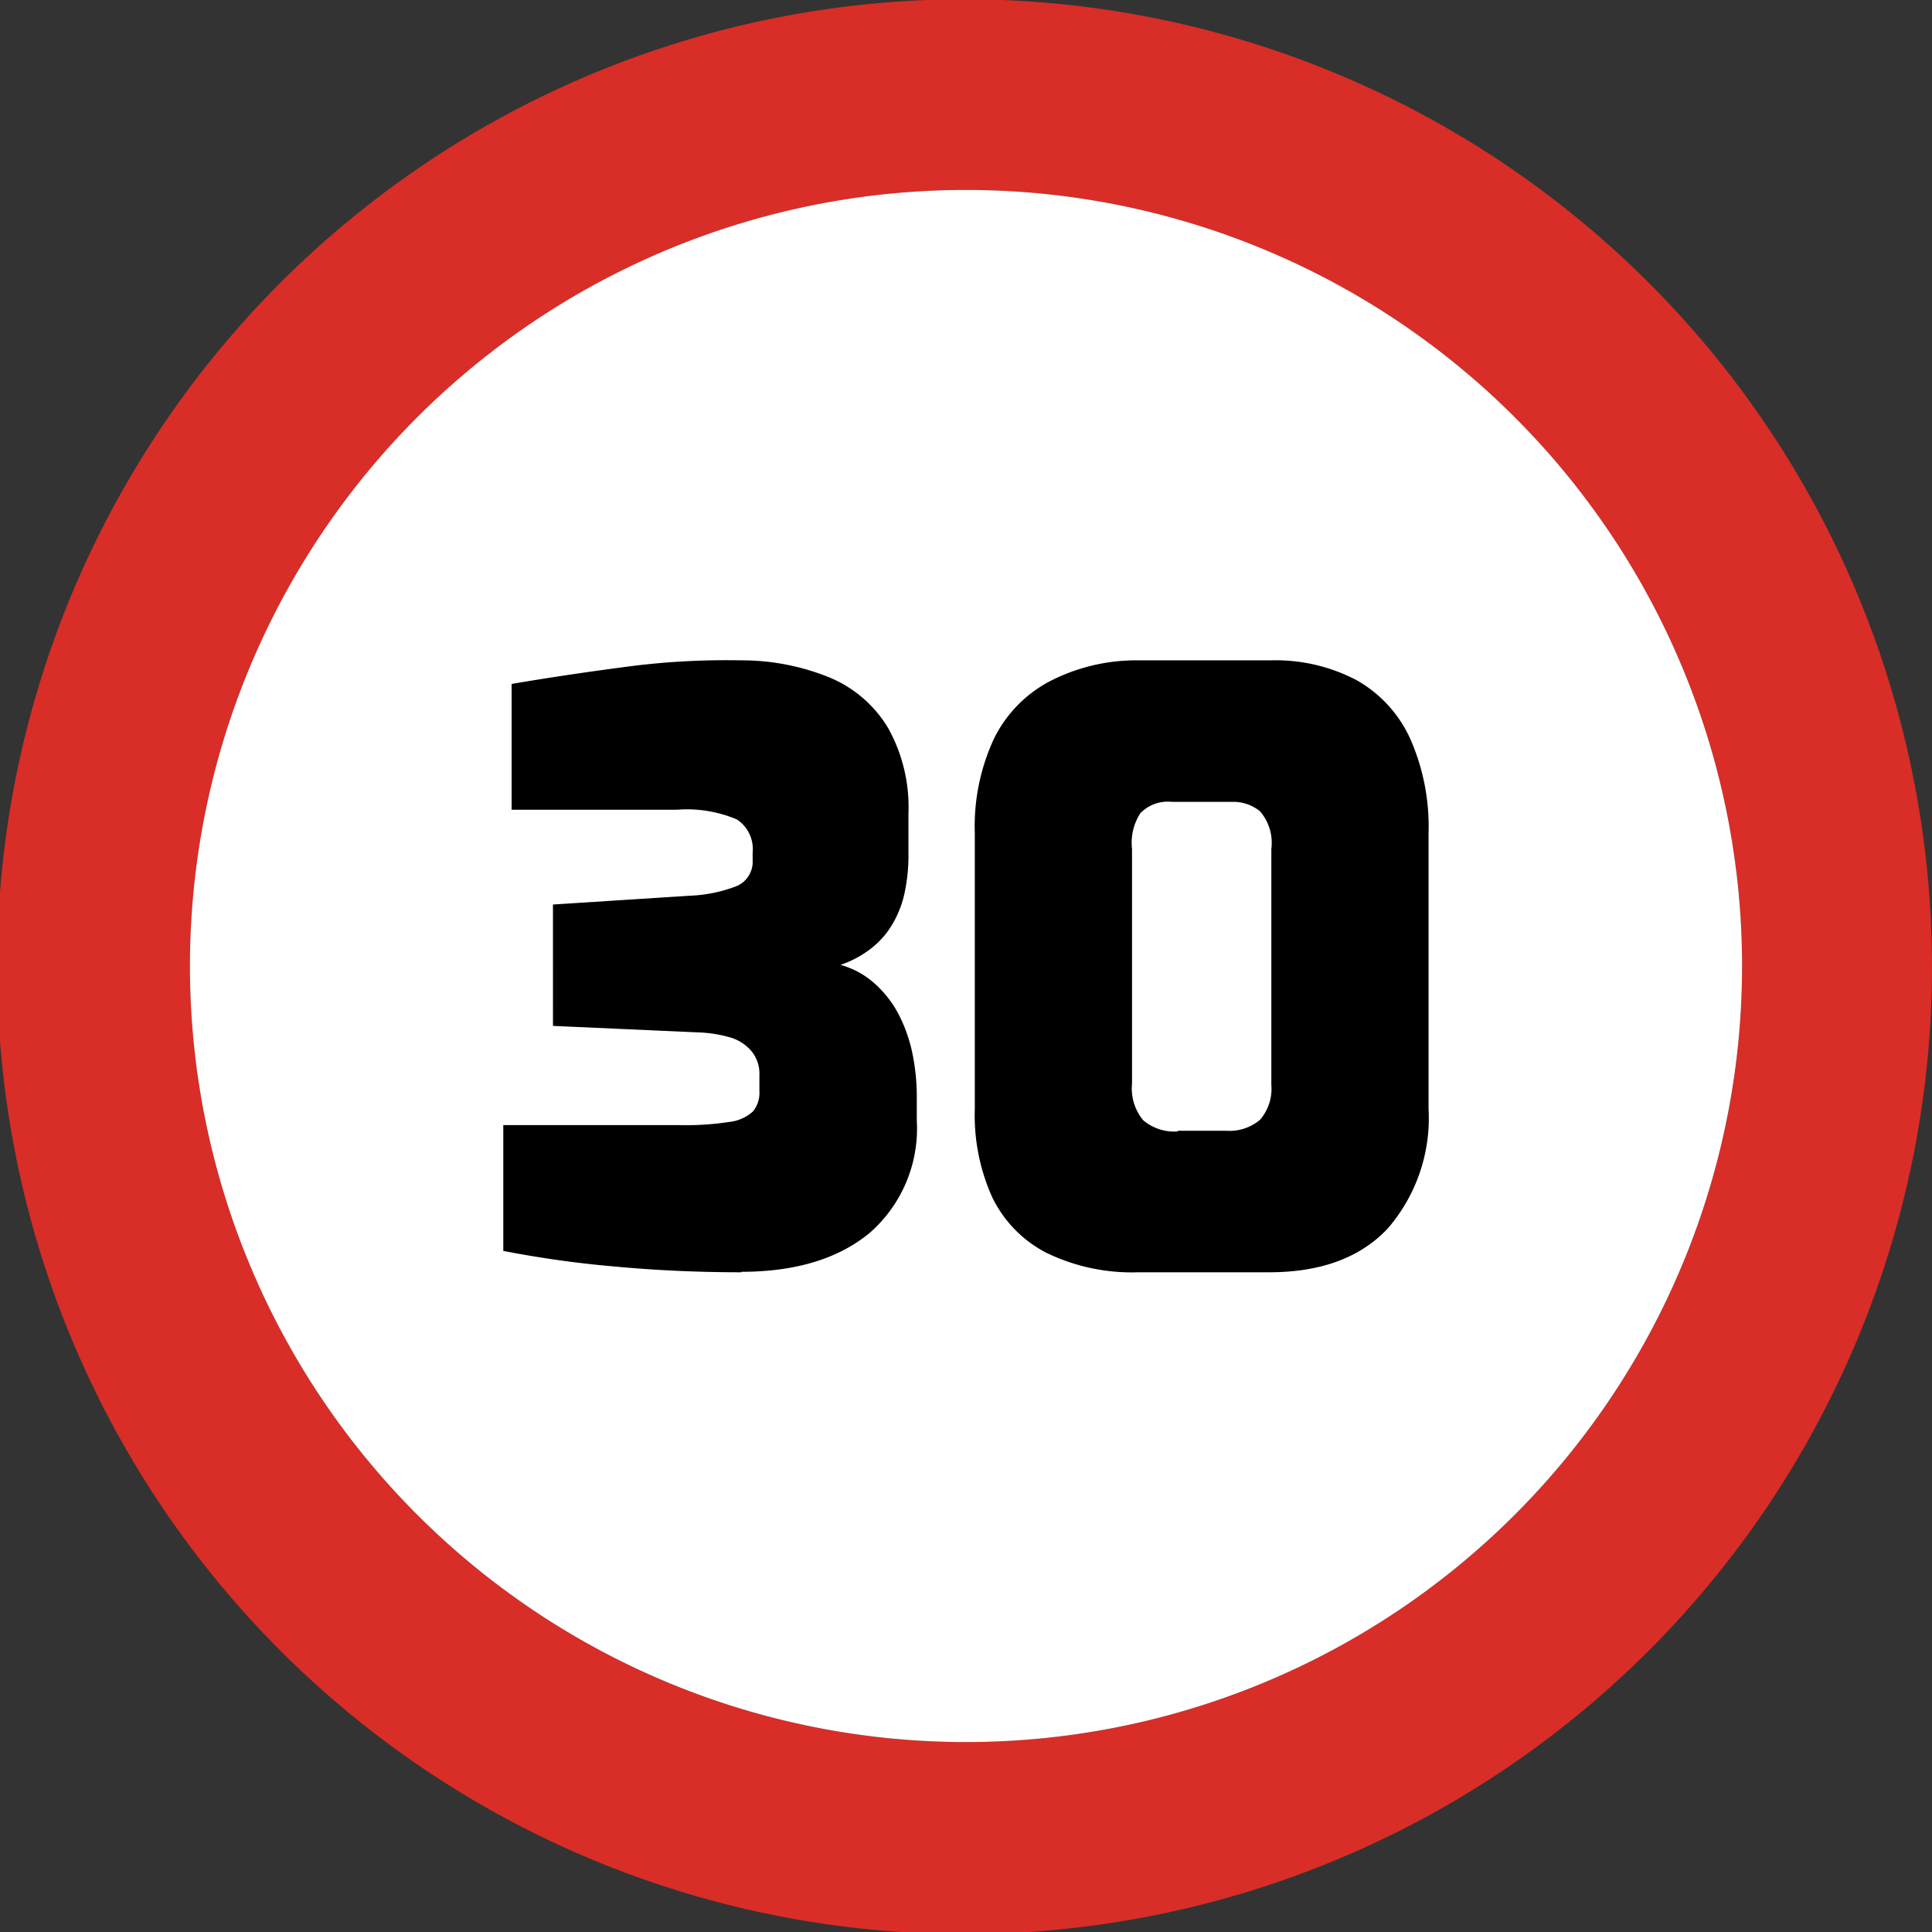 <svg id="Layer_1" data-name="Layer 1" xmlns="http://www.w3.org/2000/svg" viewBox="0 0 122.88 122.88"><rect x="0" y="0" width="122.88" height="122.88" fill="#333333" stroke="none"/><defs><style>.cls-1{fill:#d92d27;}.cls-1,.cls-2{fill-rule:evenodd;}.cls-2{fill:#fff;}</style></defs><title>speed-limit-30-sign</title><path class="cls-1" d="M118.22,38a61.53,61.53,0,1,1-13.34-20,61.29,61.29,0,0,1,13.34,20ZM61.44,12.08A49.36,49.36,0,1,1,12.08,61.44,49.36,49.36,0,0,1,61.44,12.08Z"/><path class="cls-2" d="M61.44,12.08A49.36,49.36,0,1,1,12.08,61.44,49.36,49.36,0,0,1,61.44,12.08Z"/><path d="M47.17,80.92q-4.12,0-8-.36a66.91,66.91,0,0,1-7.16-1v-8H43.25a18,18,0,0,0,3.12-.2,2.66,2.66,0,0,0,1.52-.67,1.85,1.85,0,0,0,.41-1.29v-1a2.27,2.27,0,0,0-.46-1.49A2.8,2.8,0,0,0,46.5,66a8.36,8.36,0,0,0-2.16-.34l-9.17-.41V57.53l8.7-.56a9.2,9.2,0,0,0,3-.62,1.68,1.68,0,0,0,1-1.65v-.47a2.26,2.26,0,0,0-1-2.11,8.16,8.16,0,0,0-3.81-.62H32.54v-8q3.35-.57,7.06-1.06A48.15,48.15,0,0,1,47.12,42a14.78,14.78,0,0,1,5.69,1.11,7.85,7.85,0,0,1,3.68,3.2,10.34,10.34,0,0,1,1.29,5.43v2.58a11.21,11.21,0,0,1-.23,2.39,6.53,6.53,0,0,1-.75,2,5.44,5.44,0,0,1-1.34,1.57,6.64,6.64,0,0,1-2,1.09,5.36,5.36,0,0,1,2.14,1.16,6.91,6.91,0,0,1,1.5,1.88,9.64,9.64,0,0,1,.9,2.44,13.52,13.52,0,0,1,.31,2.91v1.5a8.82,8.82,0,0,1-3,7.16q-3,2.47-8.17,2.47Zm25.24,0a12.47,12.47,0,0,1-5.84-1.23,7.78,7.78,0,0,1-3.48-3.58A12.7,12.7,0,0,1,62,70.52V53a13.25,13.25,0,0,1,1.21-6,8.22,8.22,0,0,1,3.58-3.68A12,12,0,0,1,72.47,42h8.34a11.06,11.06,0,0,1,5.49,1.27A8.15,8.15,0,0,1,89.7,47a13.83,13.83,0,0,1,1.16,6V70.52a10.73,10.73,0,0,1-2.6,7.62q-2.61,2.77-7.5,2.78Zm2.48-9H78a3,3,0,0,0,2.14-.7A3,3,0,0,0,80.86,69V54a3.07,3.07,0,0,0-.72-2.4A2.68,2.68,0,0,0,78.39,51H74.53a2.44,2.44,0,0,0-2,.72A3.46,3.46,0,0,0,72,54V68.92a3.15,3.15,0,0,0,.72,2.34,3.06,3.06,0,0,0,2.22.7Z"/></svg>